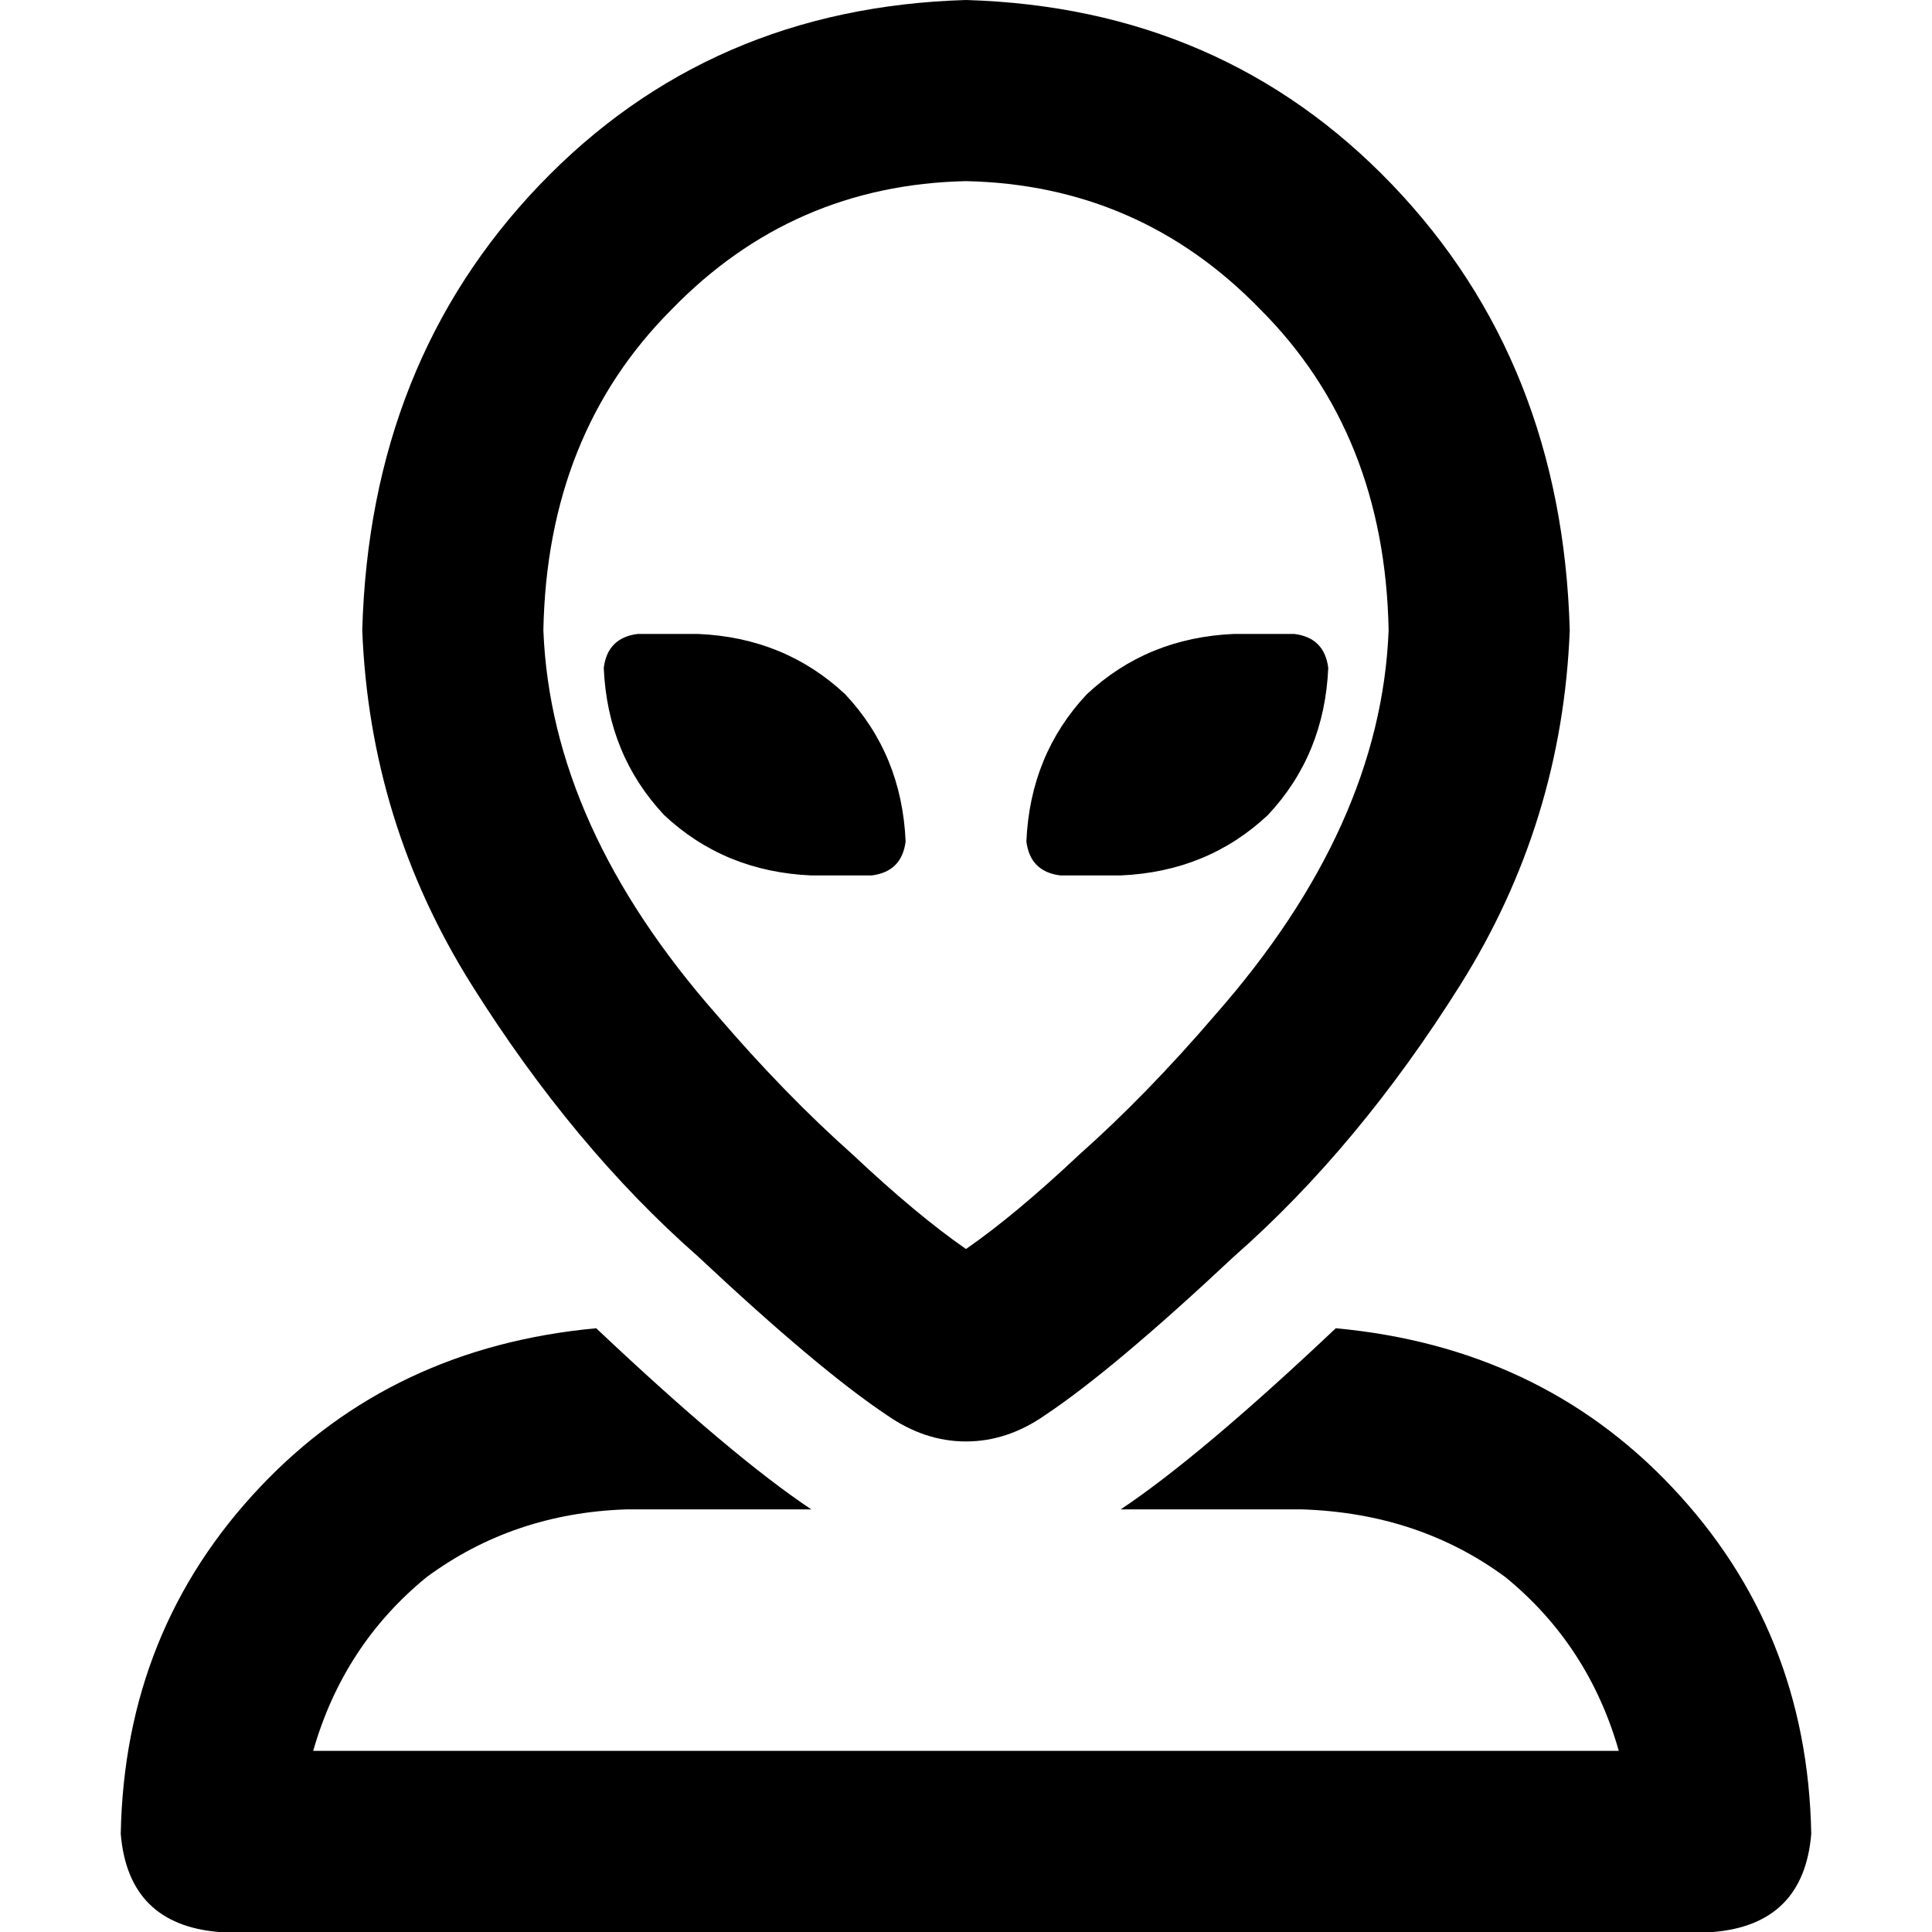 <svg xmlns="http://www.w3.org/2000/svg" viewBox="0 0 512 512">
  <path d="M 144 167 Q 145 115 178 82 L 178 82 Q 210 49 256 48 Q 302 49 334 82 Q 367 115 368 167 Q 366 219 322 269 Q 304 290 286 306 Q 269 322 256 331 Q 243 322 226 306 Q 208 290 190 269 Q 146 219 144 167 L 144 167 Z M 256 0 Q 188 2 143 49 L 143 49 Q 98 96 96 167 Q 98 218 125 261 Q 152 304 185 333 Q 217 363 235 375 Q 245 382 256 382 Q 267 382 277 375 Q 295 363 327 333 Q 360 304 387 261 Q 414 218 416 167 Q 414 96 369 49 Q 324 2 256 0 L 256 0 Z M 32 486 Q 34 510 58 512 L 454 512 Q 478 510 480 486 Q 479 432 443 394 Q 408 357 354 352 Q 318 386 297 400 L 345 400 Q 376 401 399 418 Q 421 436 429 464 L 83 464 Q 91 436 113 418 Q 136 401 166 400 L 215 400 Q 194 386 158 352 Q 104 357 69 394 Q 33 432 32 486 L 32 486 Z M 240 223 Q 239 200 224 184 L 224 184 Q 208 169 185 168 L 169 168 Q 161 169 160 177 Q 161 200 176 216 Q 192 231 215 232 L 231 232 Q 239 231 240 223 L 240 223 Z M 327 168 Q 304 169 288 184 L 288 184 Q 273 200 272 223 Q 273 231 281 232 L 297 232 Q 320 231 336 216 Q 351 200 352 177 Q 351 169 343 168 L 327 168 L 327 168 Z" />
</svg>